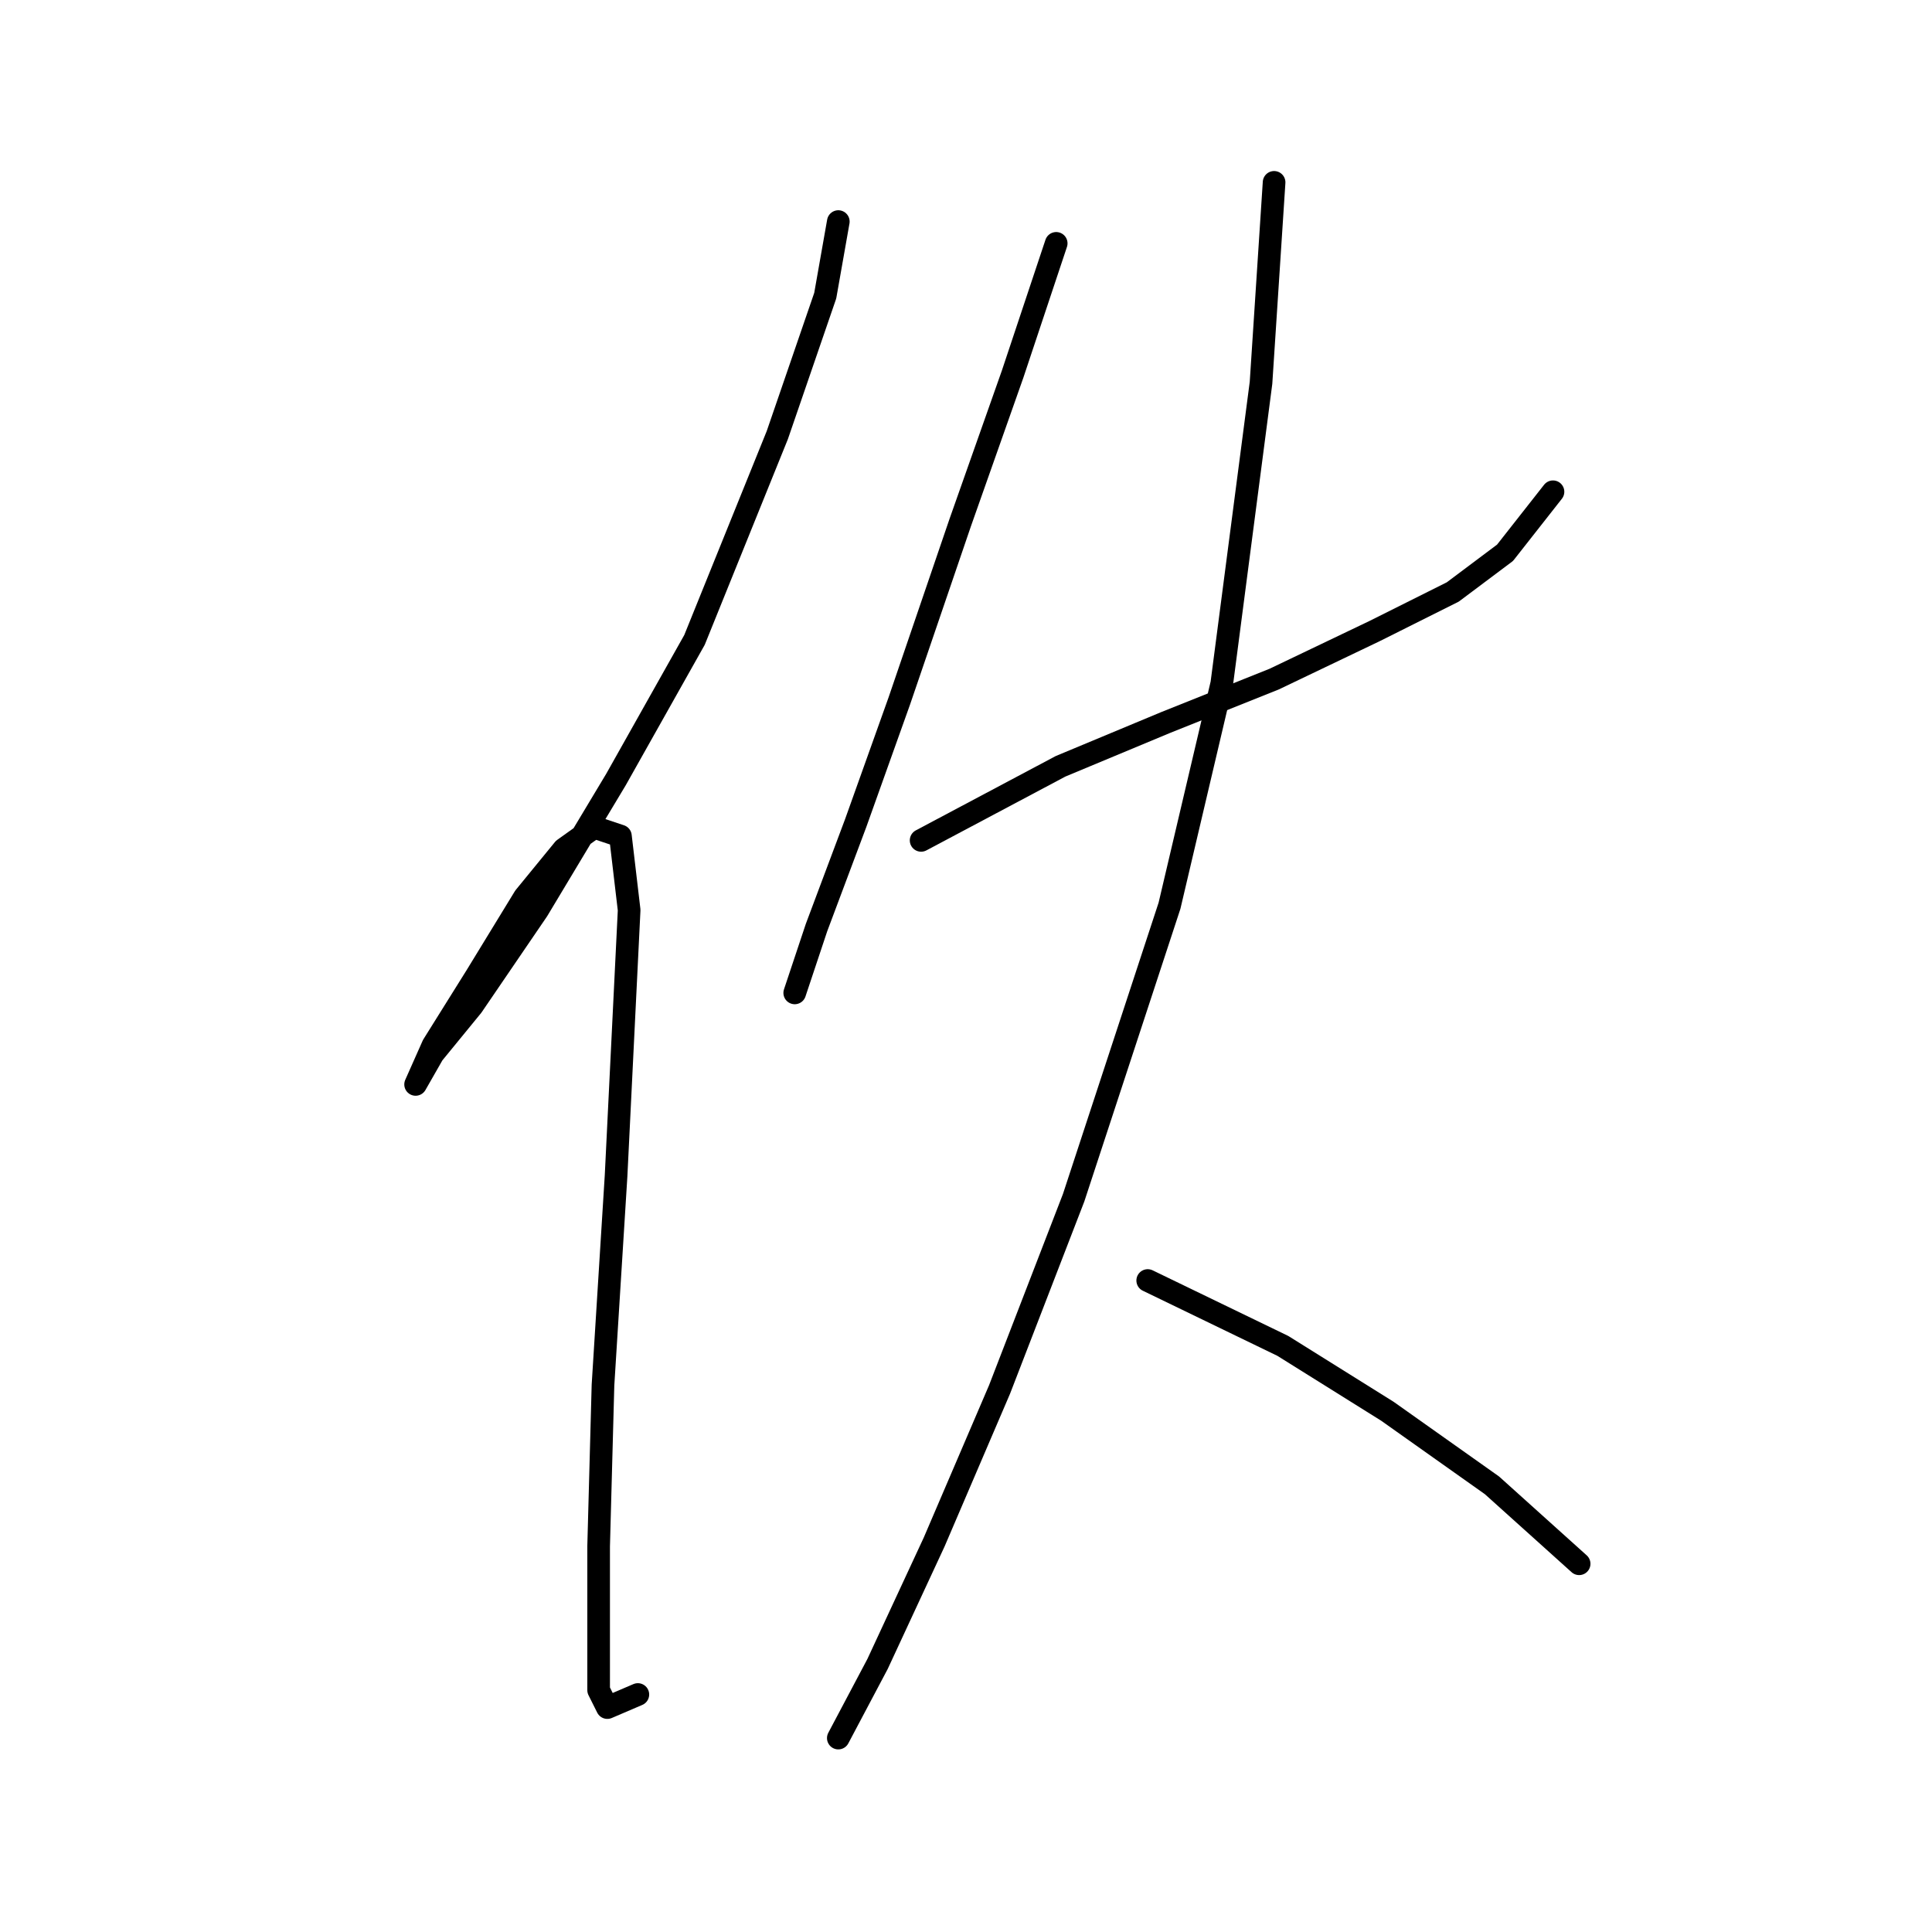 <?xml version="1.0" standalone="no"?>
    <svg width="256" height="256" xmlns="http://www.w3.org/2000/svg" version="1.1">
    <polyline stroke="black" stroke-width="3" stroke-linecap="round" fill="transparent" stroke-linejoin="round" points="111.081 29.36 109.348 39.176 102.997 57.654 92.025 84.793 81.632 103.271 71.238 120.594 62.577 133.297 57.38 139.649 55.07 143.691 55.07 143.691 57.38 138.494 63.154 129.255 69.506 118.862 74.703 112.51 78.745 109.623 82.209 110.778 83.364 120.594 81.632 155.817 79.899 183.534 79.322 204.899 79.322 217.602 79.322 223.954 80.477 226.263 84.519 224.531 84.519 224.531 " />
        <polyline stroke="black" stroke-width="3" stroke-linecap="round" fill="transparent" stroke-linejoin="round" points="139.952 32.247 134.178 49.57 127.249 69.203 119.165 92.877 113.39 109.045 108.194 122.904 105.306 131.565 105.306 131.565 " />
        <polyline stroke="black" stroke-width="3" stroke-linecap="round" fill="transparent" stroke-linejoin="round" points="122.052 111.355 140.53 101.539 154.388 95.764 168.824 89.99 182.104 83.638 192.498 78.441 199.427 73.245 205.779 65.161 205.779 65.161 " />
        <polyline stroke="black" stroke-width="3" stroke-linecap="round" fill="transparent" stroke-linejoin="round" points="168.824 24.163 167.091 50.725 161.894 90.567 154.965 120.016 142.262 158.704 132.446 184.111 123.784 204.321 116.278 220.489 111.081 230.305 111.081 230.305 " />
        <polyline stroke="black" stroke-width="3" stroke-linecap="round" fill="transparent" stroke-linejoin="round" points="152.078 169.675 169.979 178.337 183.837 186.998 197.695 196.815 209.244 207.208 209.244 207.208 " />
        </svg>